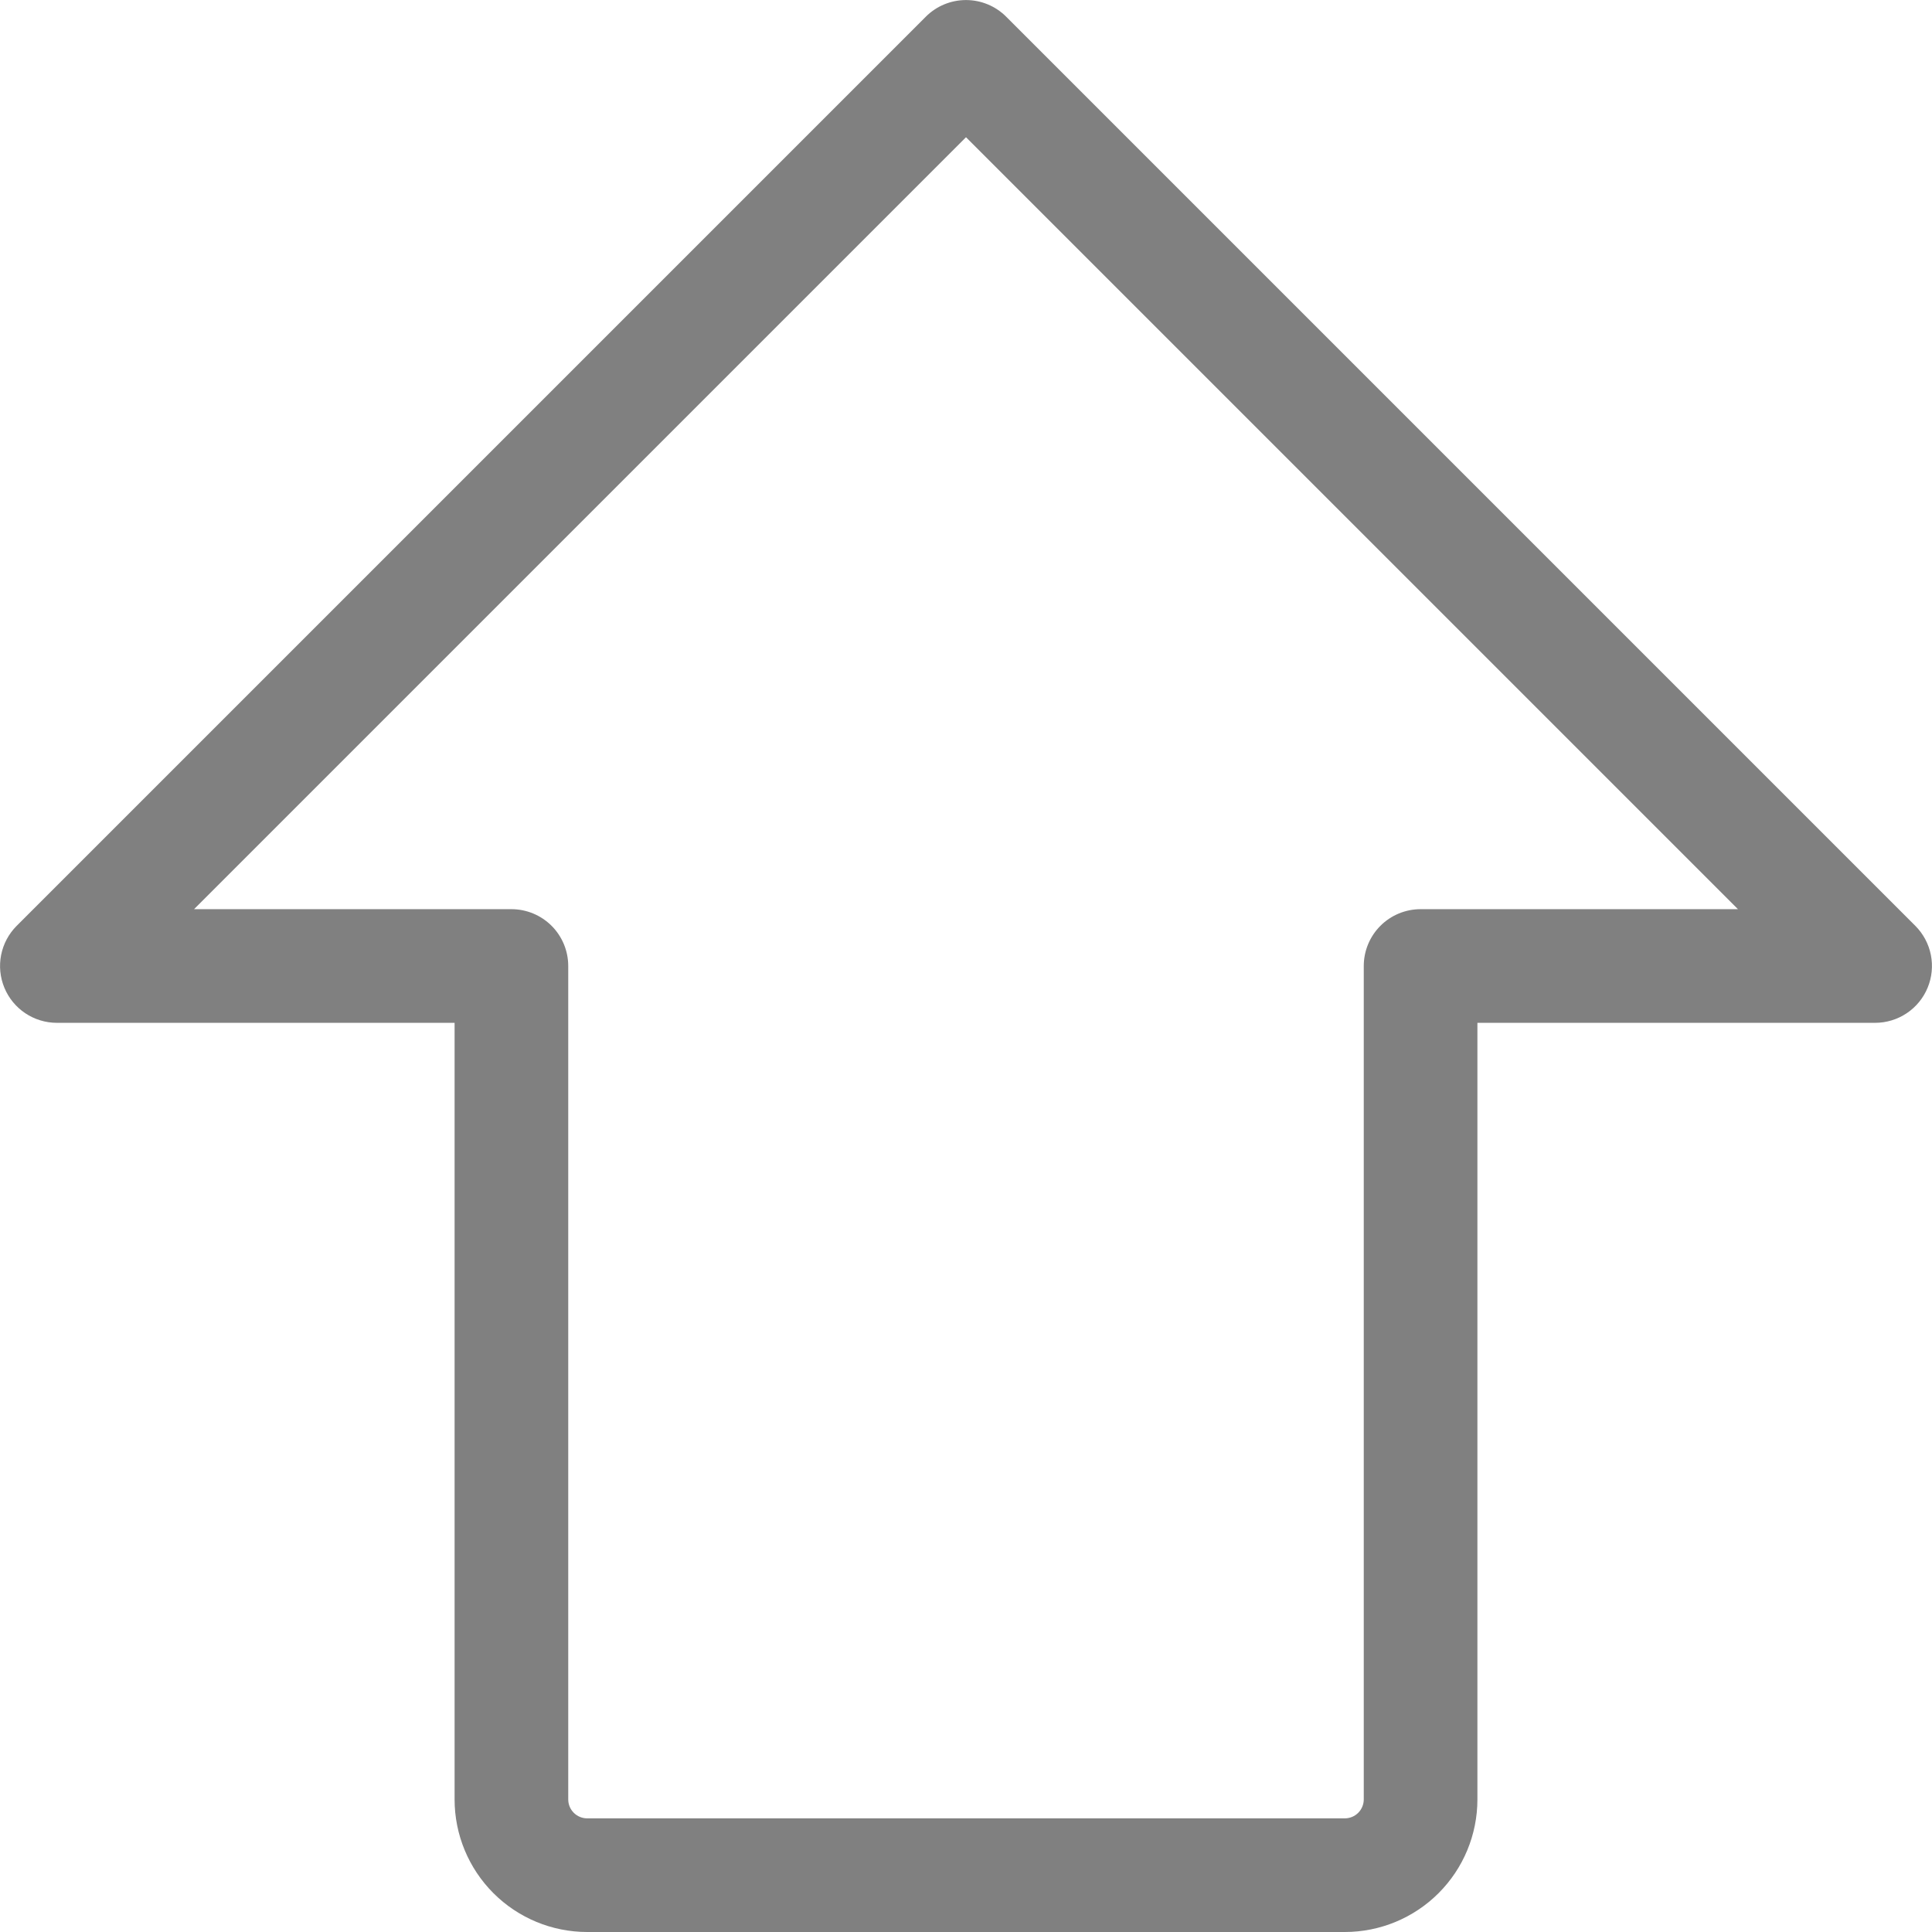 <svg width="204" height="204" viewBox="0 0 204 204" fill="none" xmlns="http://www.w3.org/2000/svg">
<path d="M202.24 97.76L106.24 1.76C105.115 0.636 103.59 0.005 102 0.005C100.41 0.005 98.885 0.636 97.76 1.76L1.76 97.76C0.922 98.599 0.351 99.668 0.12 100.831C-0.111 101.994 0.008 103.2 0.462 104.295C0.915 105.391 1.684 106.328 2.669 106.987C3.655 107.646 4.814 107.999 6 108H48V190C48 193.713 49.475 197.274 52.1 199.899C54.726 202.525 58.287 204 62 204H142C145.713 204 149.274 202.525 151.899 199.899C154.525 197.274 156 193.713 156 190V108H198C199.186 107.999 200.345 107.646 201.331 106.987C202.316 106.328 203.085 105.391 203.538 104.295C203.992 103.2 204.111 101.994 203.88 100.831C203.649 99.668 203.078 98.599 202.24 97.76ZM150 96C148.409 96 146.883 96.632 145.757 97.757C144.632 98.883 144 100.409 144 102V190C144 190.53 143.789 191.039 143.414 191.414C143.039 191.789 142.53 192 142 192H62C61.47 192 60.961 191.789 60.586 191.414C60.211 191.039 60 190.53 60 190V102C60 100.409 59.368 98.883 58.243 97.757C57.117 96.632 55.591 96 54 96H20.49L102 14.49L183.51 96H150Z" fill="#808080"/>
</svg>
